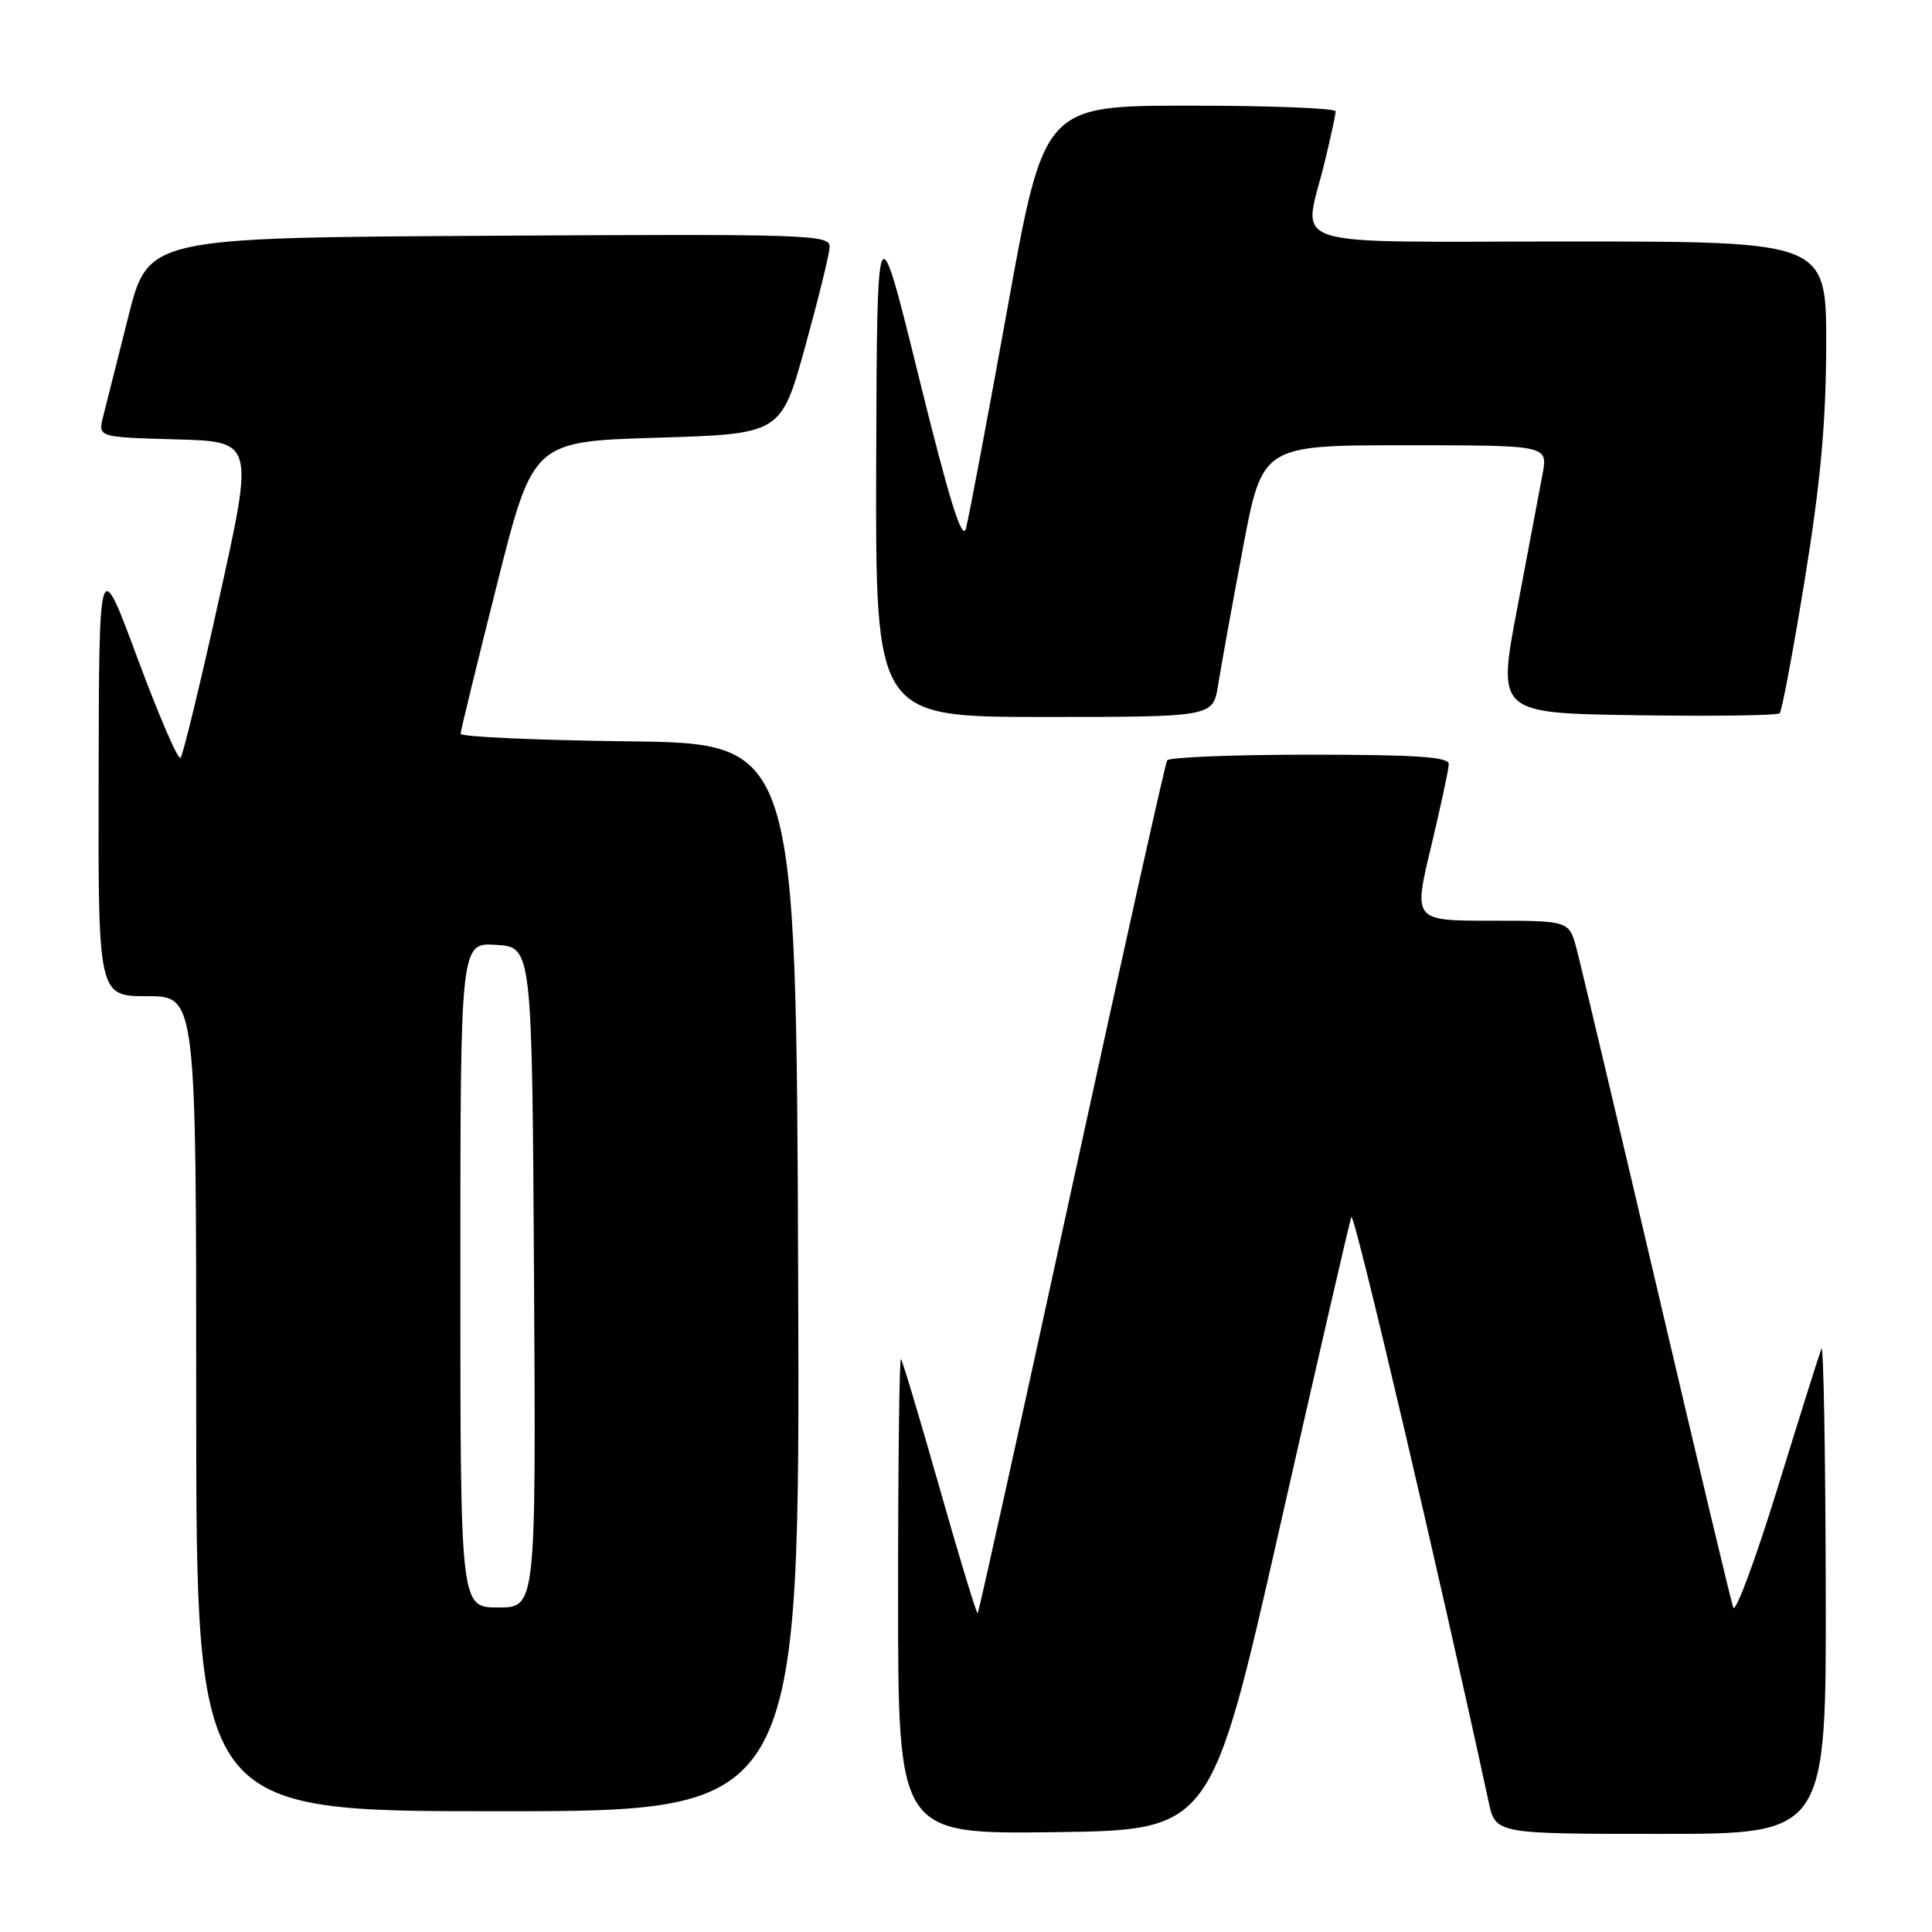 <?xml version="1.0" encoding="UTF-8" standalone="no"?>
<!DOCTYPE svg PUBLIC "-//W3C//DTD SVG 1.1//EN" "http://www.w3.org/Graphics/SVG/1.1/DTD/svg11.dtd" >
<svg xmlns="http://www.w3.org/2000/svg" xmlns:xlink="http://www.w3.org/1999/xlink" version="1.1" viewBox="0 0 256 256">
 <g >
 <path fill="currentColor"
d=" M 169.55 202.50 C 174.53 180.50 178.81 161.94 179.06 161.26 C 179.40 160.31 190.88 209.23 197.25 238.75 C 198.16 243.00 198.16 243.00 220.08 243.00 C 242.00 243.00 242.00 243.00 241.92 210.25 C 241.88 192.24 241.62 178.04 241.35 178.70 C 241.09 179.36 238.46 187.69 235.53 197.20 C 232.59 206.72 229.95 213.82 229.66 213.00 C 229.37 212.18 224.80 193.05 219.52 170.50 C 214.23 147.95 209.46 127.81 208.91 125.75 C 207.92 122.00 207.92 122.00 197.60 122.00 C 187.28 122.00 187.28 122.00 189.61 112.25 C 190.89 106.89 191.96 101.94 191.97 101.25 C 191.99 100.29 187.66 100.00 173.56 100.00 C 163.42 100.00 154.91 100.34 154.65 100.75 C 154.40 101.16 148.71 126.70 142.00 157.50 C 135.30 188.30 129.70 213.62 129.55 213.77 C 129.41 213.92 127.15 206.50 124.53 197.27 C 121.91 188.05 119.59 180.31 119.38 180.08 C 119.17 179.85 119.00 193.93 119.00 211.35 C 119.00 243.04 119.00 243.04 139.74 242.77 C 160.48 242.50 160.48 242.50 169.55 202.50 Z  M 105.76 169.25 C 105.50 98.50 105.50 98.50 83.25 98.23 C 71.01 98.08 61.01 97.63 61.03 97.23 C 61.04 96.83 63.21 87.95 65.84 77.50 C 70.62 58.50 70.62 58.50 87.05 58.00 C 103.48 57.50 103.48 57.50 106.67 46.00 C 108.42 39.67 109.89 33.71 109.93 32.74 C 110.00 31.08 107.40 30.99 64.81 31.24 C 19.63 31.50 19.63 31.50 16.99 42.00 C 15.54 47.78 14.04 53.72 13.66 55.22 C 12.98 57.93 12.98 57.93 23.31 58.22 C 33.65 58.50 33.65 58.50 29.07 79.17 C 26.56 90.53 24.24 100.10 23.92 100.42 C 23.59 100.74 21.04 94.81 18.23 87.25 C 13.13 73.50 13.13 73.50 13.07 102.75 C 13.00 132.00 13.00 132.00 19.50 132.00 C 26.00 132.00 26.00 132.00 26.00 186.00 C 26.00 240.00 26.00 240.00 66.01 240.00 C 106.01 240.00 106.01 240.00 105.76 169.25 Z  M 161.41 90.75 C 161.78 88.41 163.24 80.31 164.67 72.75 C 167.25 59.00 167.25 59.00 186.17 59.00 C 205.09 59.00 205.09 59.00 204.41 62.75 C 204.03 64.81 202.52 72.80 201.06 80.50 C 198.39 94.50 198.39 94.50 216.84 94.77 C 226.99 94.92 235.53 94.81 235.82 94.51 C 236.11 94.22 237.61 86.22 239.15 76.74 C 241.23 63.96 241.96 55.94 241.98 45.75 C 242.00 32.00 242.00 32.00 208.00 32.00 C 169.08 32.00 172.70 33.17 175.52 21.50 C 176.32 18.20 176.98 15.16 176.98 14.75 C 176.99 14.34 168.30 14.00 157.67 14.00 C 138.34 14.00 138.34 14.00 133.51 40.75 C 130.85 55.46 128.37 68.62 128.00 70.00 C 127.50 71.83 125.84 66.50 121.76 50.00 C 116.21 27.50 116.21 27.50 116.10 61.25 C 116.00 95.00 116.00 95.00 138.37 95.00 C 160.74 95.00 160.74 95.00 161.41 90.75 Z  M 61.00 168.95 C 61.00 124.89 61.00 124.89 65.75 125.20 C 70.50 125.50 70.50 125.50 70.76 169.25 C 71.02 213.00 71.02 213.00 66.01 213.00 C 61.00 213.00 61.00 213.00 61.00 168.95 Z "/>
</g>
</svg>